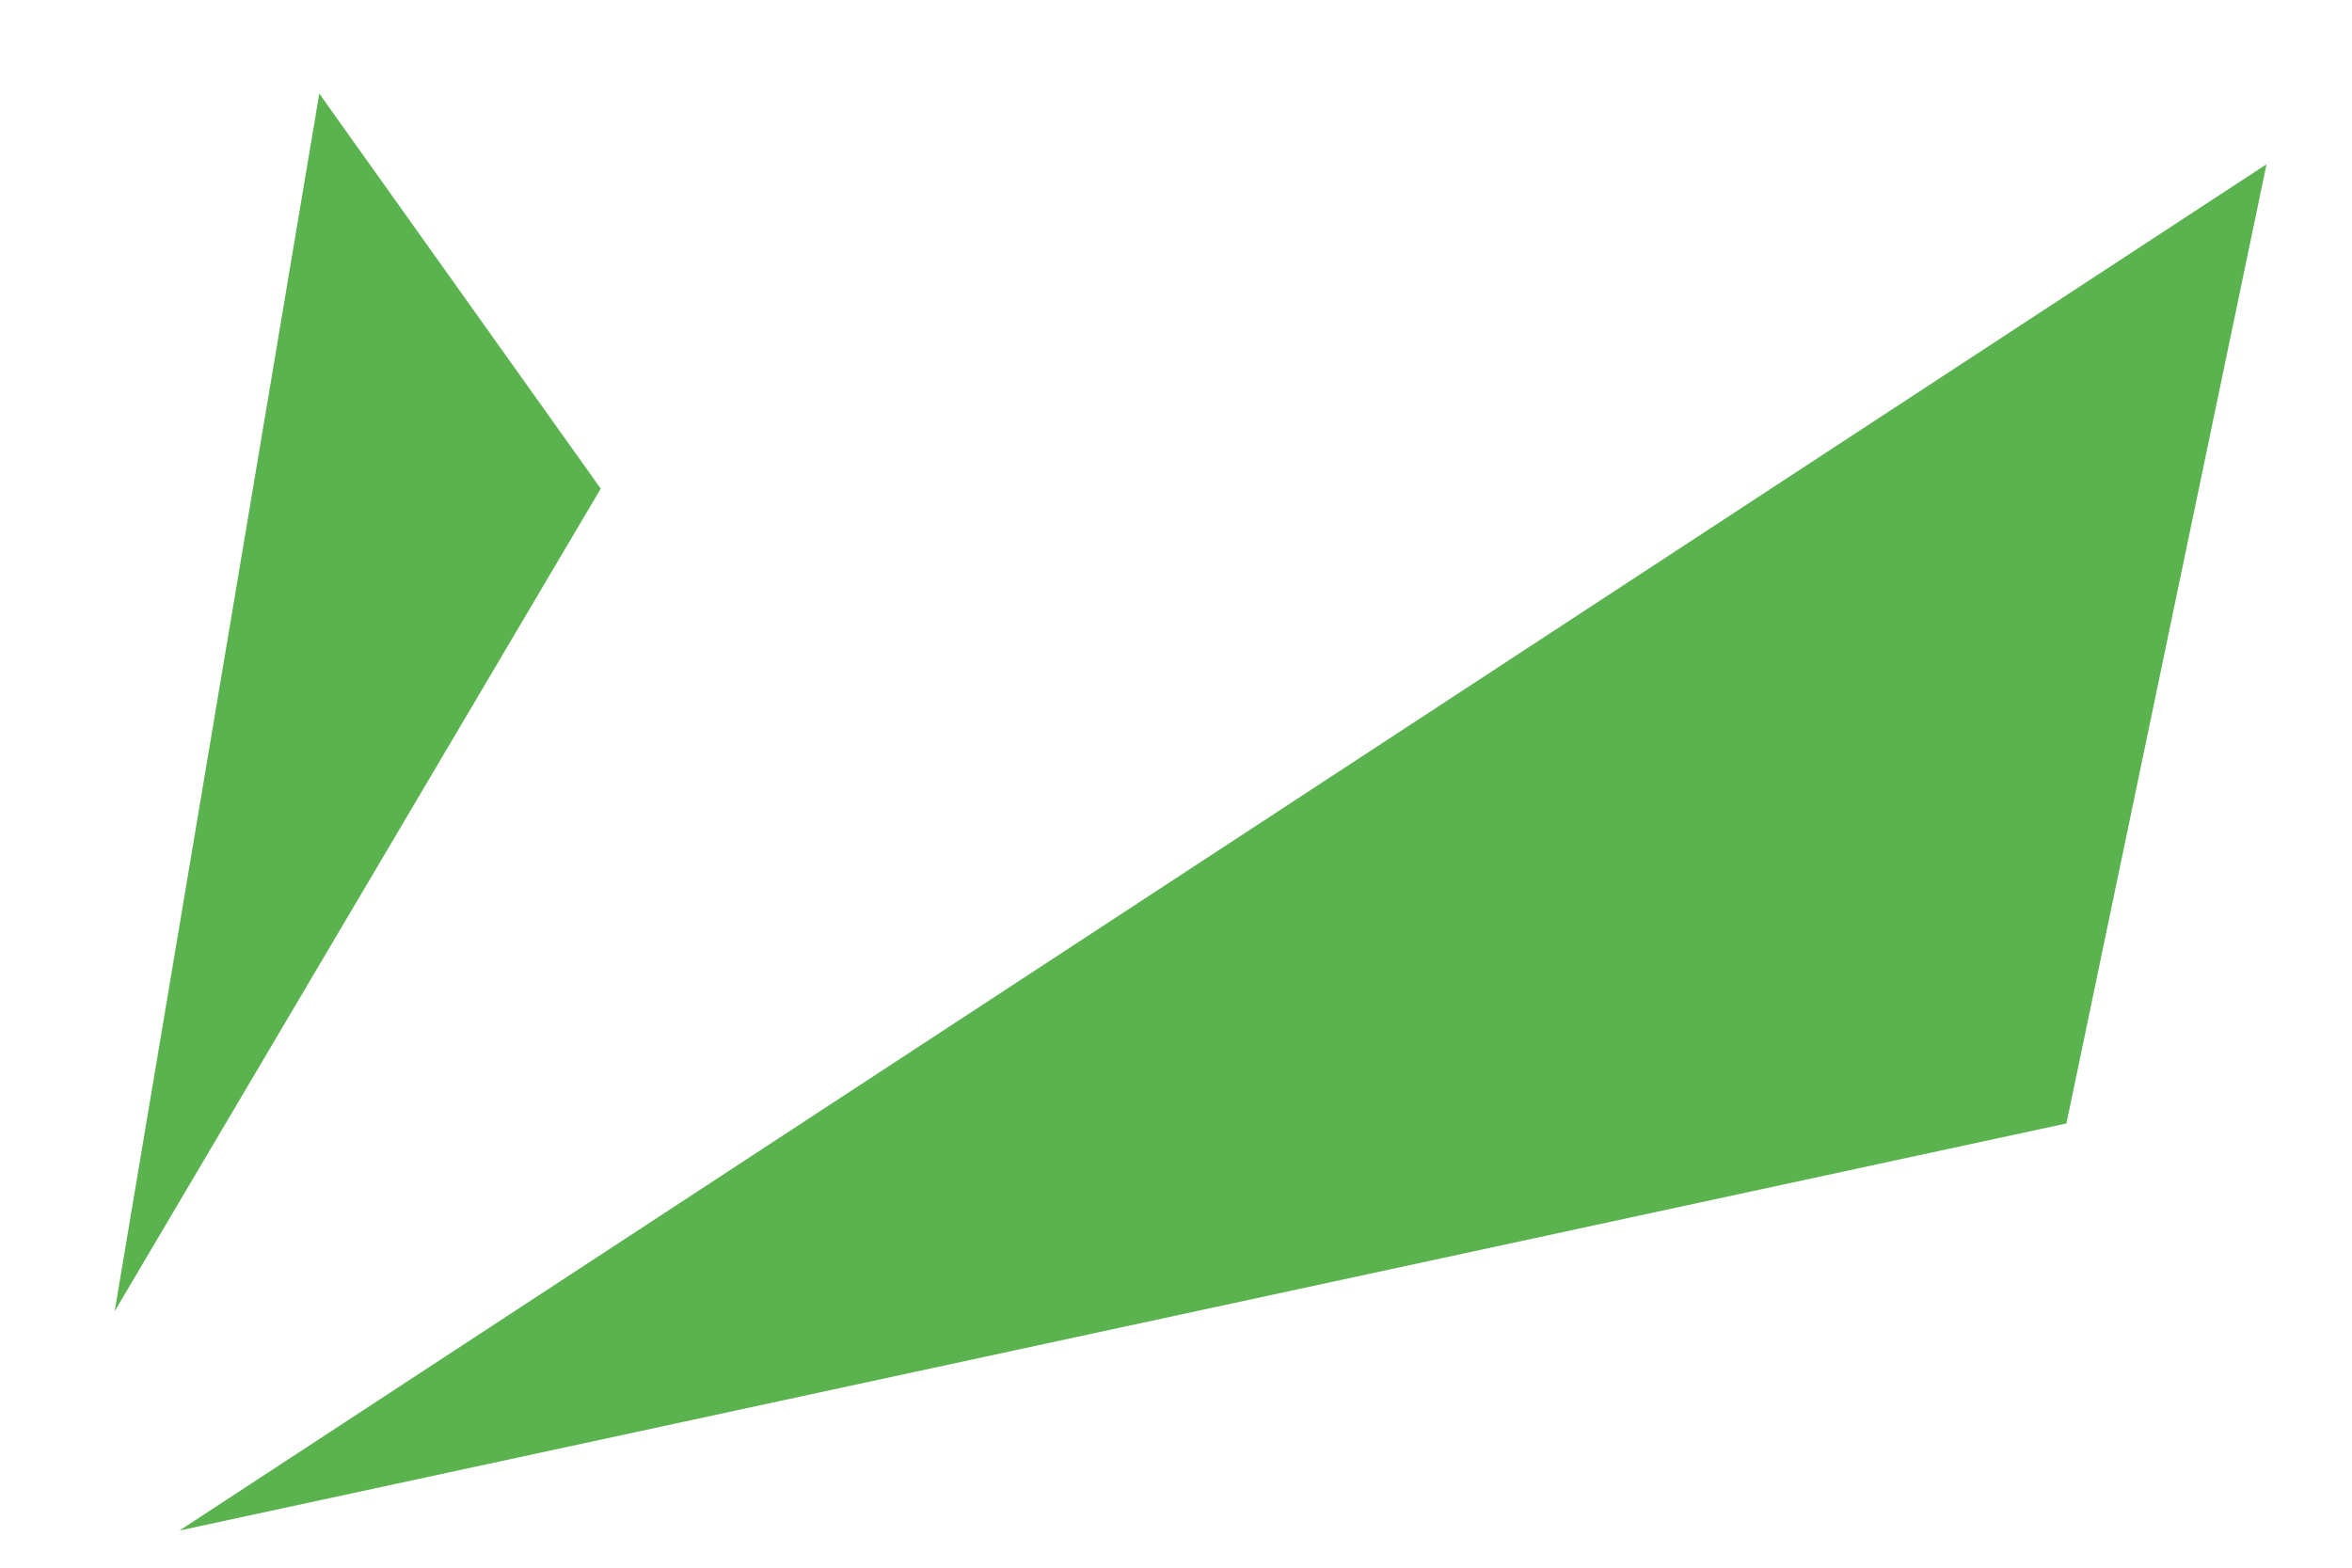 <svg width="24" height="16" viewBox="0 0 24 16" fill="none" xmlns="http://www.w3.org/2000/svg">
<g clip-path="url(#clip0_3265_29378)">
<path d="M23.128 1.676L1.831 15.621L21.086 11.466L23.128 1.676Z" fill="#5BB350"/>
<path d="M3.258 0.955L1.17 13.383L6.13 4.987L3.258 0.955Z" fill="#5BB350"/>
</g>
<defs>
<clipPath id="clip0_3265_29378">
<rect width="24" height="16" fill="white"/>
</clipPath>
</defs>
</svg>
